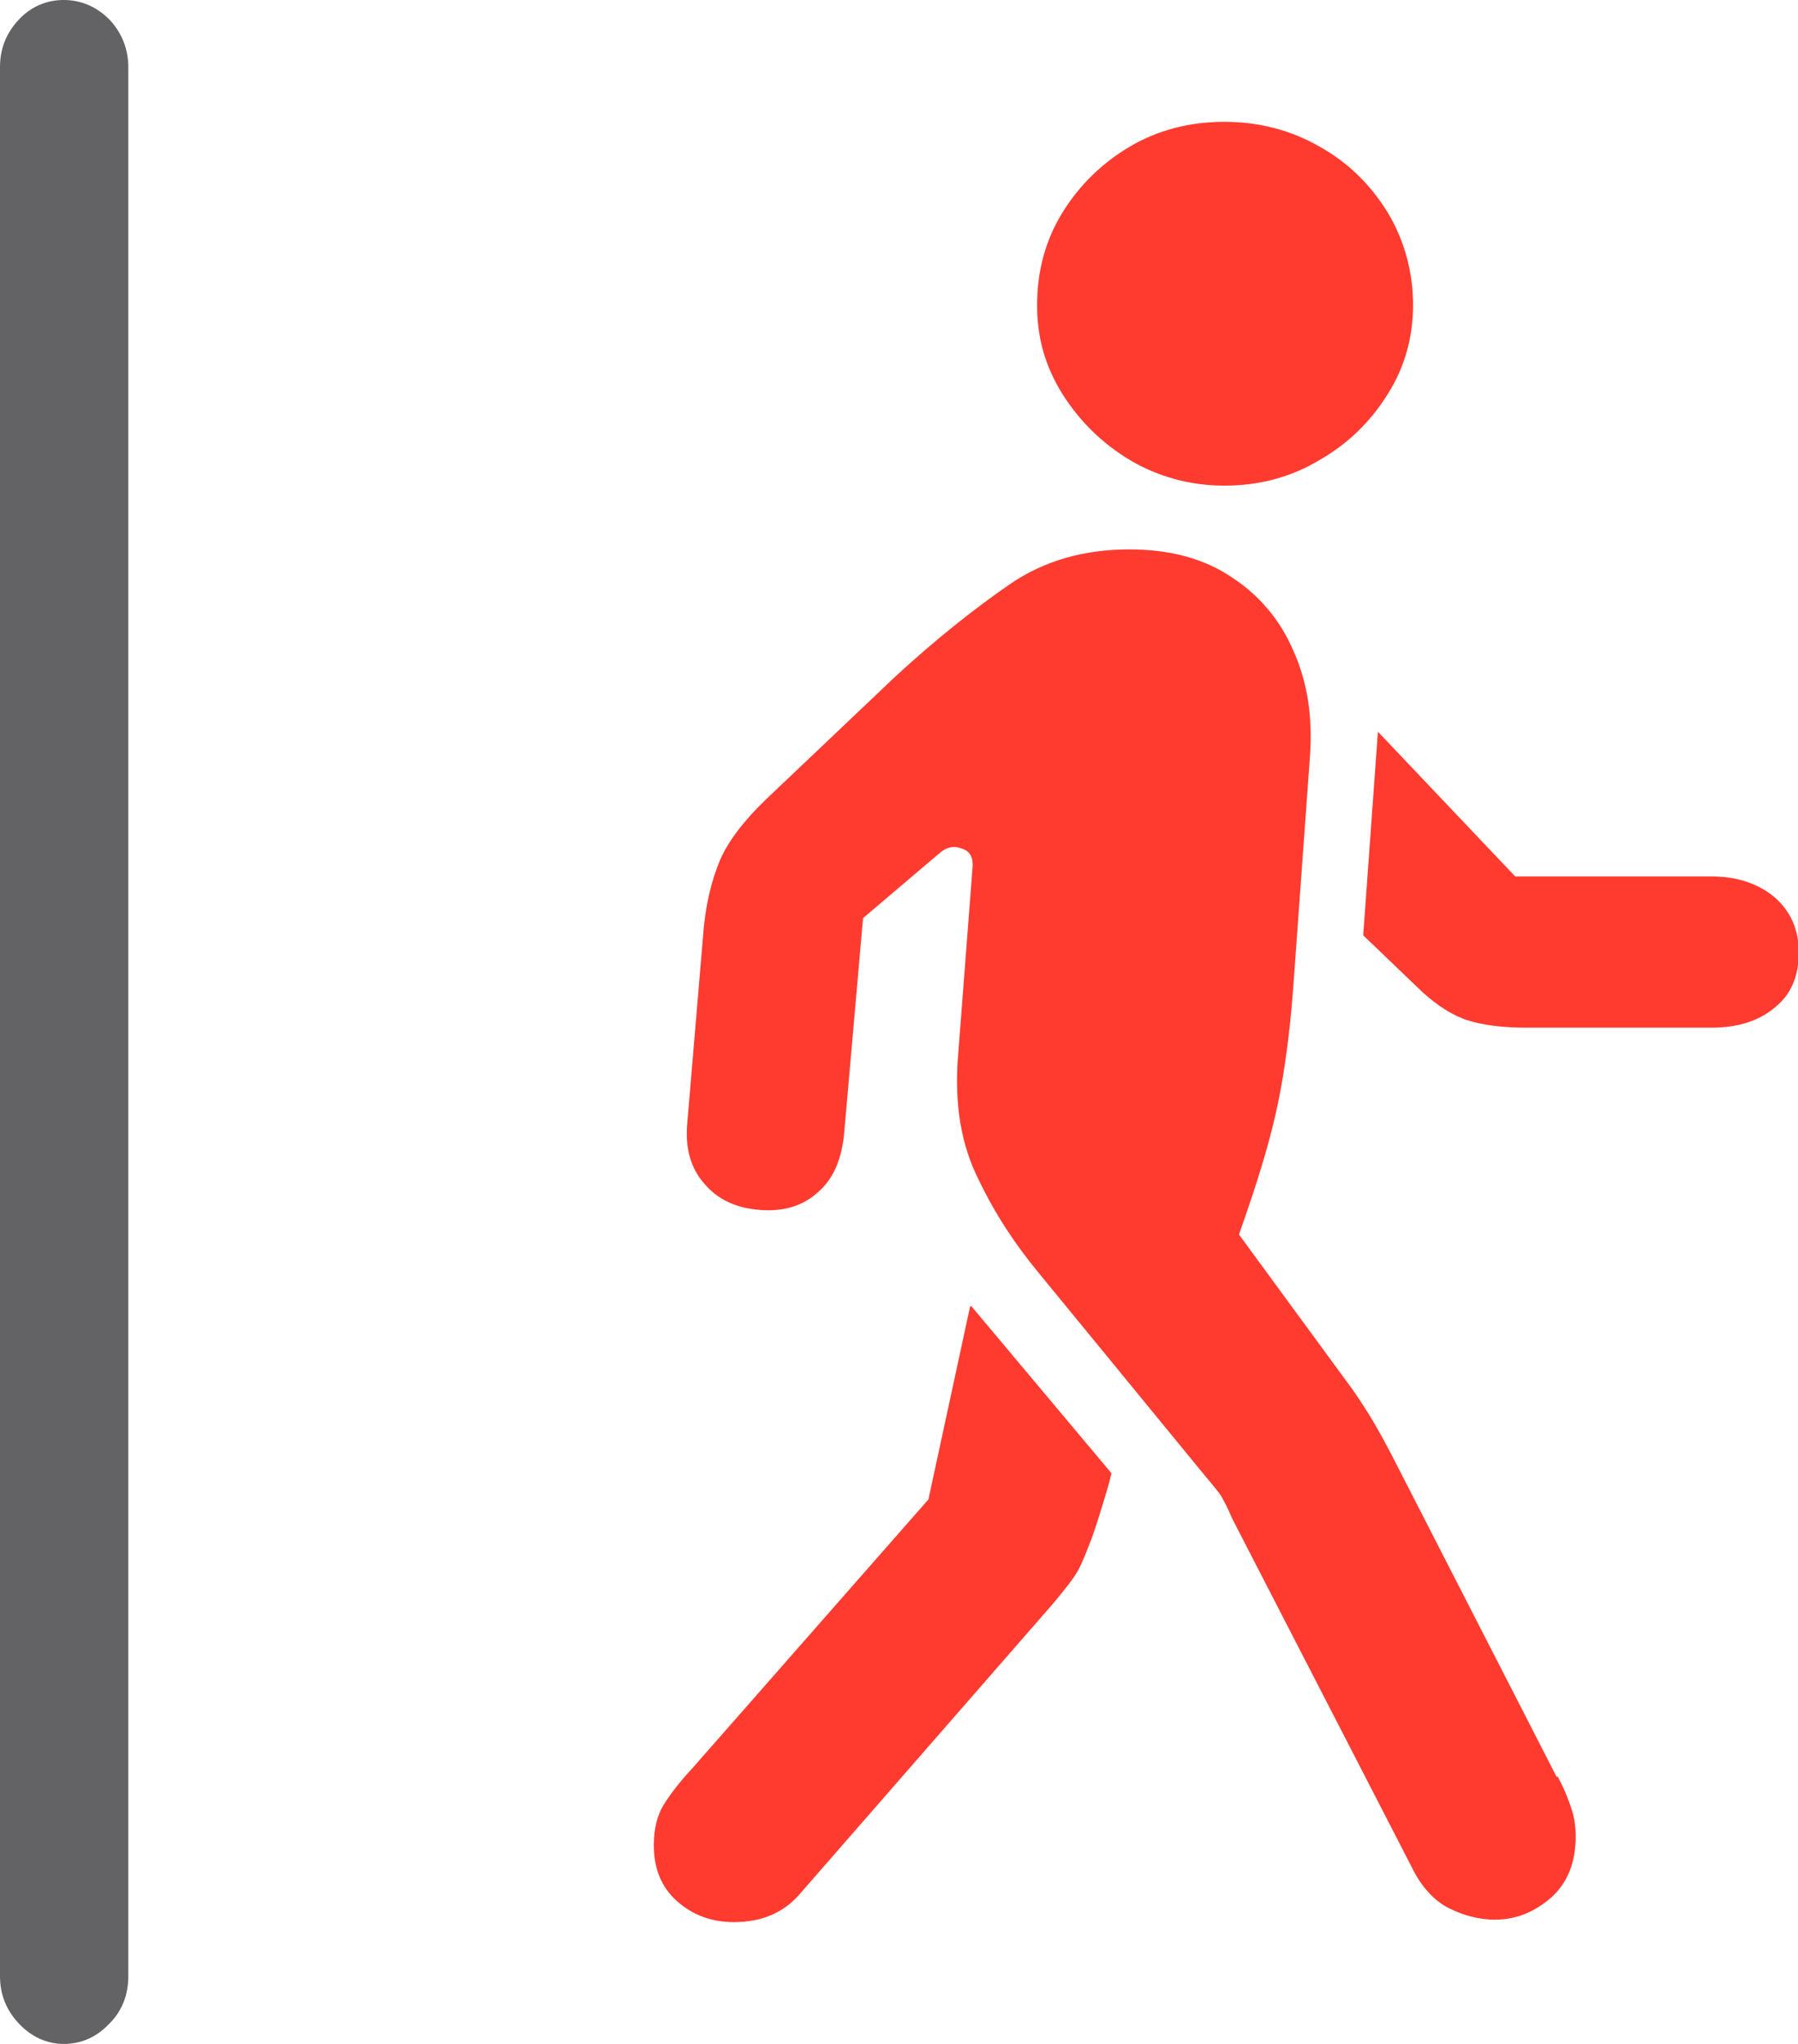 <svg width="22" height="25" viewBox="0 0 22 25" fill="none" xmlns="http://www.w3.org/2000/svg">
<g clip-path="url(#clip0_21_111)">
<path d="M11.88 15.97L13.6 18.02C13.57 18.15 13.53 18.28 13.49 18.41C13.45 18.54 13.41 18.67 13.36 18.81C13.29 18.99 13.24 19.12 13.19 19.21C13.14 19.3 13.04 19.43 12.88 19.62L9.8 23.15C9.6 23.39 9.33 23.51 8.98 23.51C8.7 23.51 8.47 23.42 8.28 23.25C8.09 23.08 8 22.85 8 22.57C8 22.37 8.04 22.2 8.13 22.06C8.22 21.92 8.33 21.78 8.47 21.63L11.36 18.34L11.87 15.98H11.88V15.97ZM13.83 5.63C14.17 5.83 14.56 5.94 14.98 5.94C15.4 5.94 15.79 5.84 16.14 5.63C16.49 5.43 16.77 5.16 16.98 4.82C17.19 4.49 17.29 4.12 17.29 3.73C17.29 3.34 17.19 2.95 16.98 2.6C16.77 2.26 16.5 1.99 16.14 1.79C15.79 1.59 15.4 1.49 14.98 1.49C14.56 1.49 14.17 1.59 13.83 1.79C13.49 1.99 13.21 2.26 13 2.6C12.79 2.94 12.69 3.32 12.69 3.73C12.69 4.14 12.79 4.48 13 4.82C13.21 5.15 13.48 5.42 13.83 5.63ZM19.05 21.74L17.03 17.8C16.94 17.63 16.85 17.46 16.75 17.3C16.65 17.14 16.55 16.99 16.45 16.86L15.16 15.1L15.25 14.84C15.43 14.32 15.56 13.87 15.64 13.48C15.72 13.09 15.78 12.64 15.82 12.13L16.03 9.23C16.06 8.77 16 8.35 15.83 7.97C15.67 7.59 15.41 7.28 15.07 7.06C14.73 6.83 14.31 6.72 13.82 6.72C13.26 6.72 12.77 6.86 12.35 7.15C11.93 7.44 11.46 7.81 10.95 8.28L9.37 9.78C9.1 10.04 8.91 10.29 8.81 10.52C8.71 10.76 8.64 11.04 8.61 11.36L8.41 13.73C8.38 14.04 8.45 14.29 8.62 14.48C8.78 14.67 9.01 14.78 9.31 14.8C9.59 14.82 9.82 14.75 10 14.59C10.19 14.43 10.3 14.19 10.33 13.85L10.56 11.23L11.49 10.44C11.58 10.36 11.67 10.34 11.77 10.38C11.87 10.41 11.91 10.49 11.9 10.61L11.72 12.95C11.68 13.51 11.76 14 11.97 14.42C12.17 14.84 12.42 15.22 12.71 15.57L14.76 18.07C14.86 18.19 14.94 18.28 14.97 18.35C15.01 18.42 15.04 18.49 15.08 18.58L17.27 22.83C17.39 23.08 17.55 23.25 17.73 23.34C17.91 23.43 18.1 23.48 18.29 23.48C18.55 23.48 18.77 23.39 18.98 23.21C19.18 23.03 19.28 22.78 19.28 22.46C19.28 22.33 19.26 22.21 19.22 22.1C19.18 21.98 19.13 21.86 19.06 21.73H19.05V21.74ZM21.72 10.98C21.52 10.81 21.26 10.72 20.94 10.72H18.54L16.86 8.95L16.68 11.44L17.41 12.14C17.59 12.3 17.77 12.42 17.96 12.48C18.15 12.54 18.39 12.57 18.68 12.57H20.94C21.26 12.57 21.52 12.49 21.72 12.32C21.92 12.16 22.01 11.93 22.01 11.65C22.01 11.37 21.91 11.15 21.72 10.98Z" fill="#FF3B30"/>
<path d="M1.57 0.82V24.17C1.57 24.39 1.5 24.59 1.34 24.75C1.18 24.92 0.99 25 0.78 25C0.57 25 0.38 24.91 0.23 24.75C0.08 24.59 0 24.4 0 24.17V0.82C0 0.59 0.08 0.4 0.23 0.24C0.38 0.08 0.57 0 0.78 0C0.99 0 1.18 0.08 1.34 0.24C1.49 0.4 1.57 0.6 1.57 0.82Z" fill="#636366"/>
</g>

</svg>

